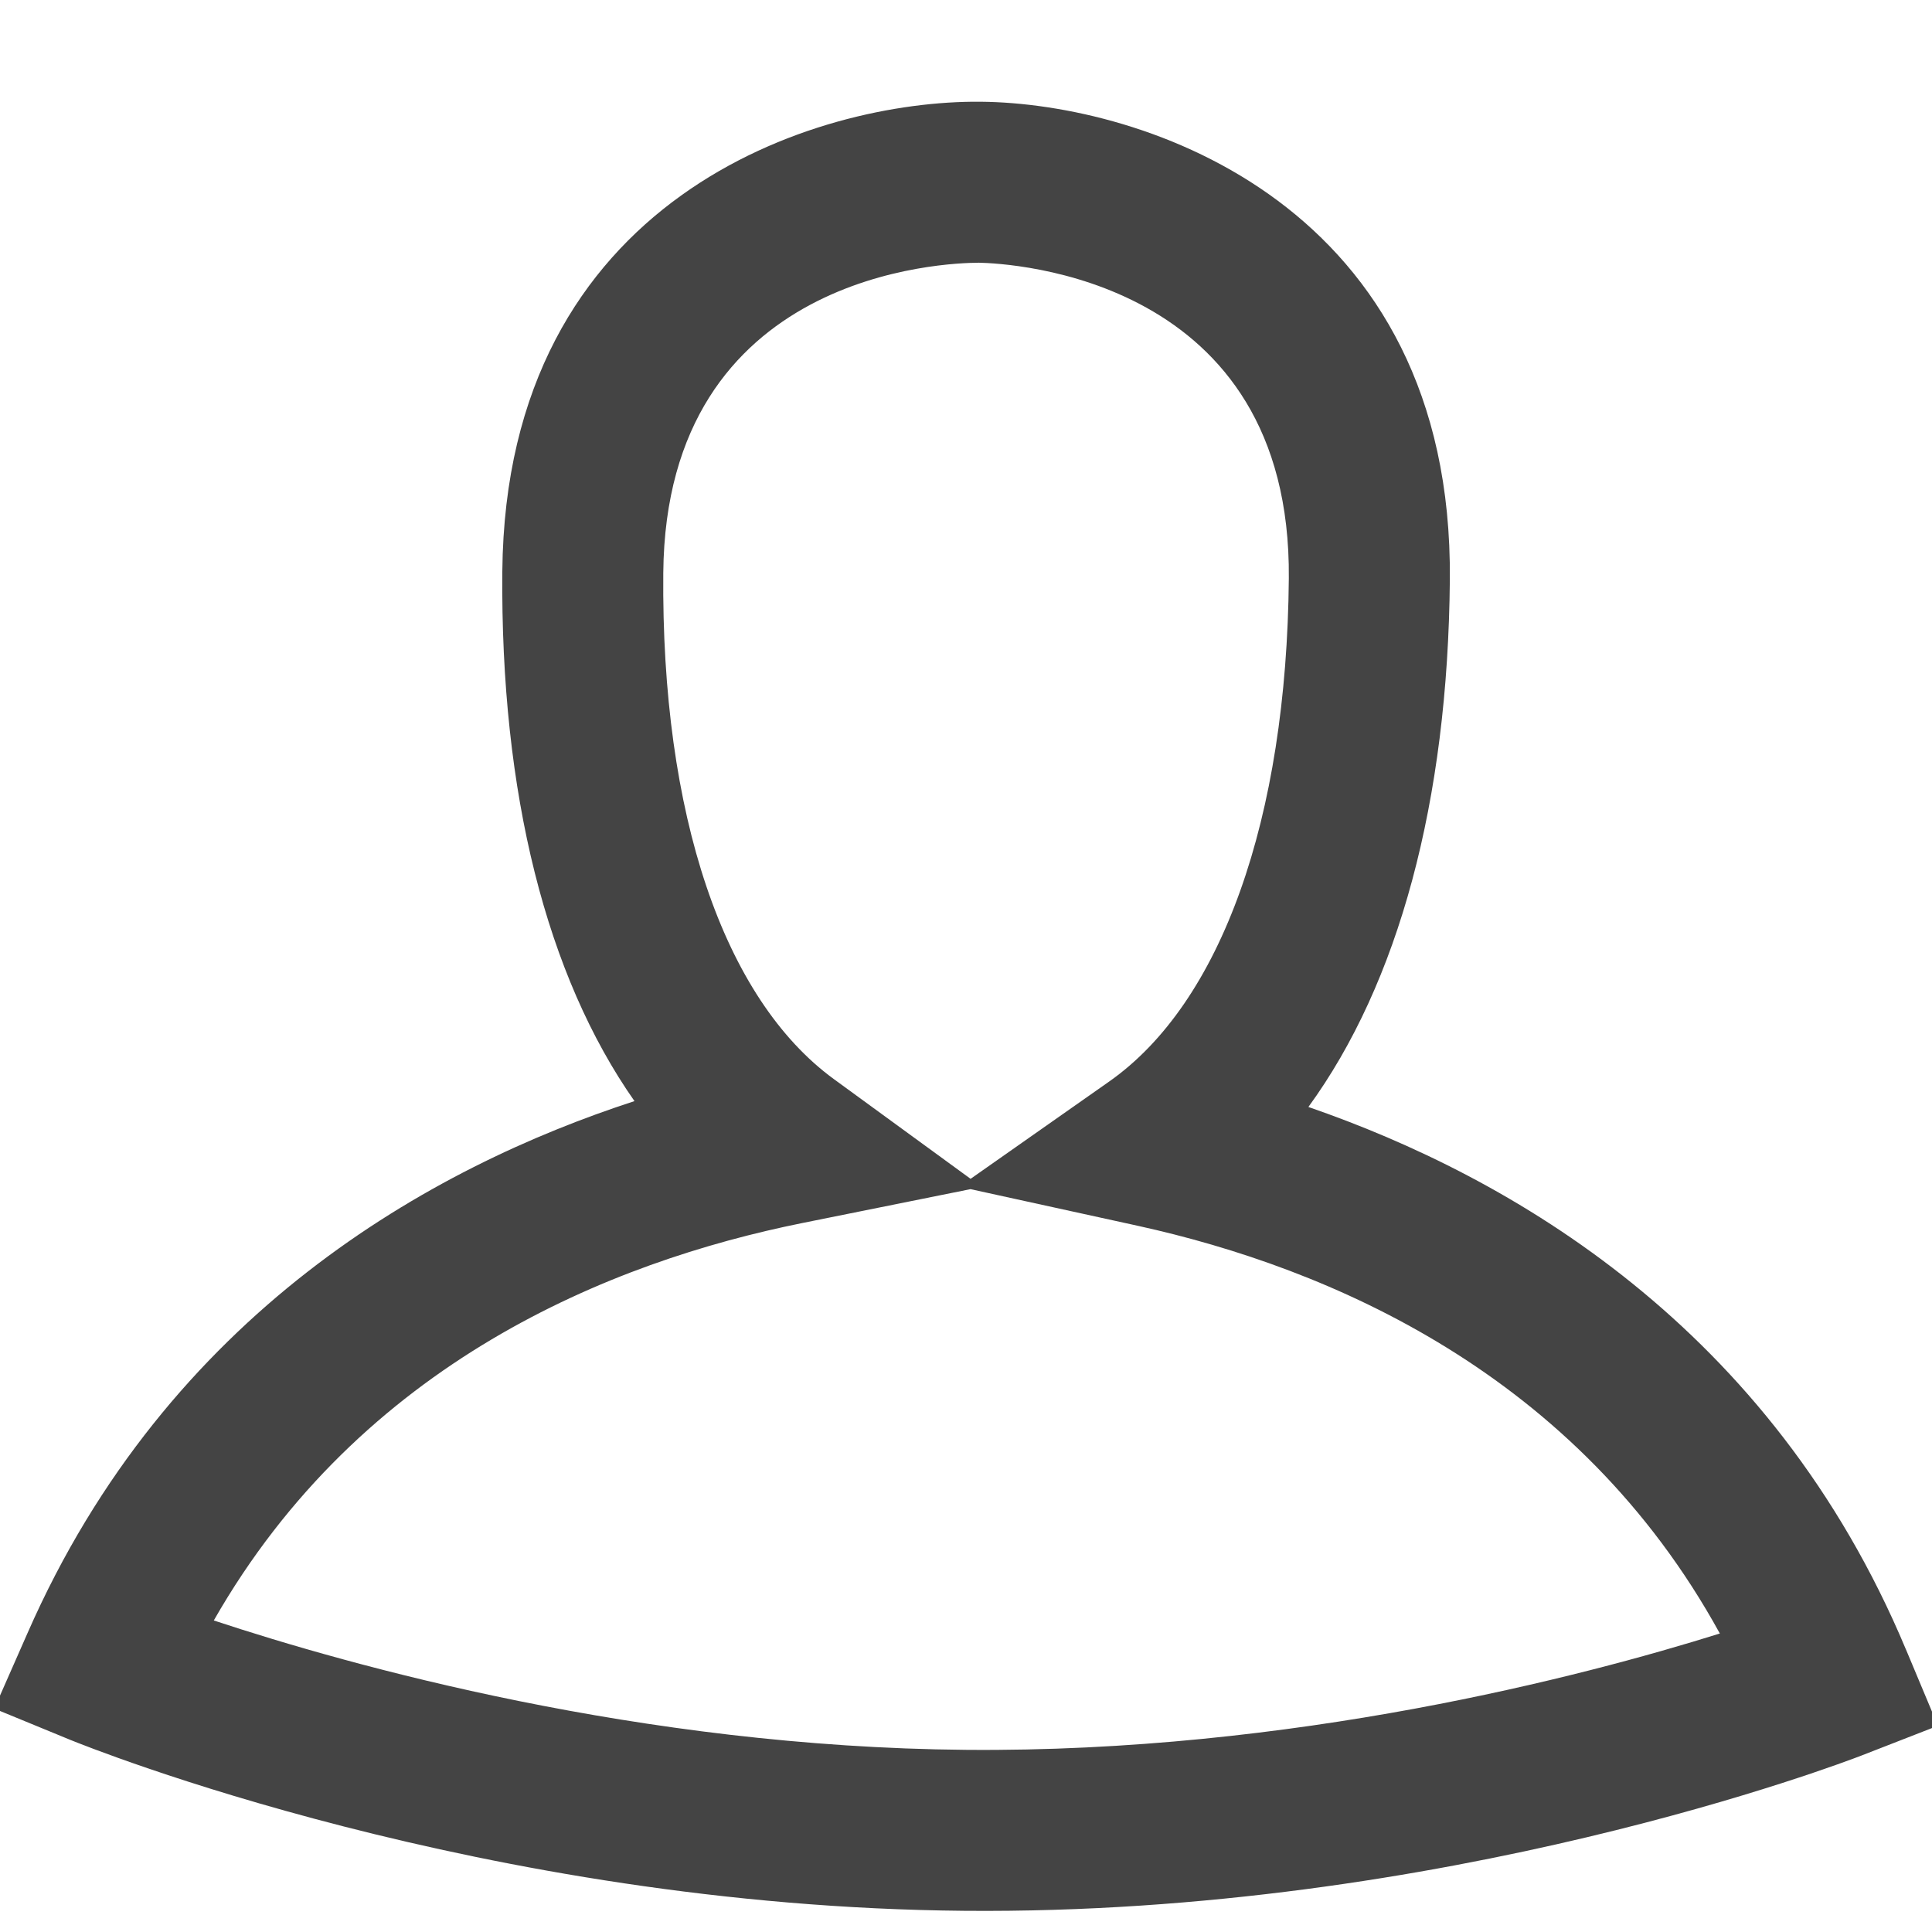 <svg xmlns="http://www.w3.org/2000/svg" xmlns:xlink="http://www.w3.org/1999/xlink" width="32" height="32" version="1.1" viewBox="0 0 32 32"><path fill="#444" d="M31.568 27.32c-2.236-5.344-6.552-7.831-9.897-8.985 1.493-2.049 2.311-5.056 2.343-8.733 0.055-6.208-5.064-7.895-7.777-7.917-2.715-0.024-7.861 1.573-7.917 7.781-0.032 3.676 0.733 6.695 2.189 8.772-3.364 1.093-7.727 3.509-10.053 8.811l-0.551 1.251 1.265 0.52c0.276 0.111 6.835 2.76 14.803 2.829 7.969 0.071 14.573-2.463 14.852-2.569l1.273-0.496-0.529-1.263zM16.204 4.351c0.532 0.011 5.187 0.237 5.143 5.228-0.035 3.995-1.121 7.032-2.976 8.335l-2.295 1.611-2.261-1.649c-1.833-1.336-2.865-4.392-2.829-8.387 0.044-4.992 4.703-5.136 5.219-5.137zM15.996 28.983c-5.395-0.047-10.197-1.396-12.455-2.143 2.44-4.273 6.575-5.943 9.749-6.583l2.785-0.561 2.775 0.608c3.164 0.697 7.269 2.439 9.636 6.752-2.265 0.709-7.080 1.975-12.491 1.927z"/></svg>